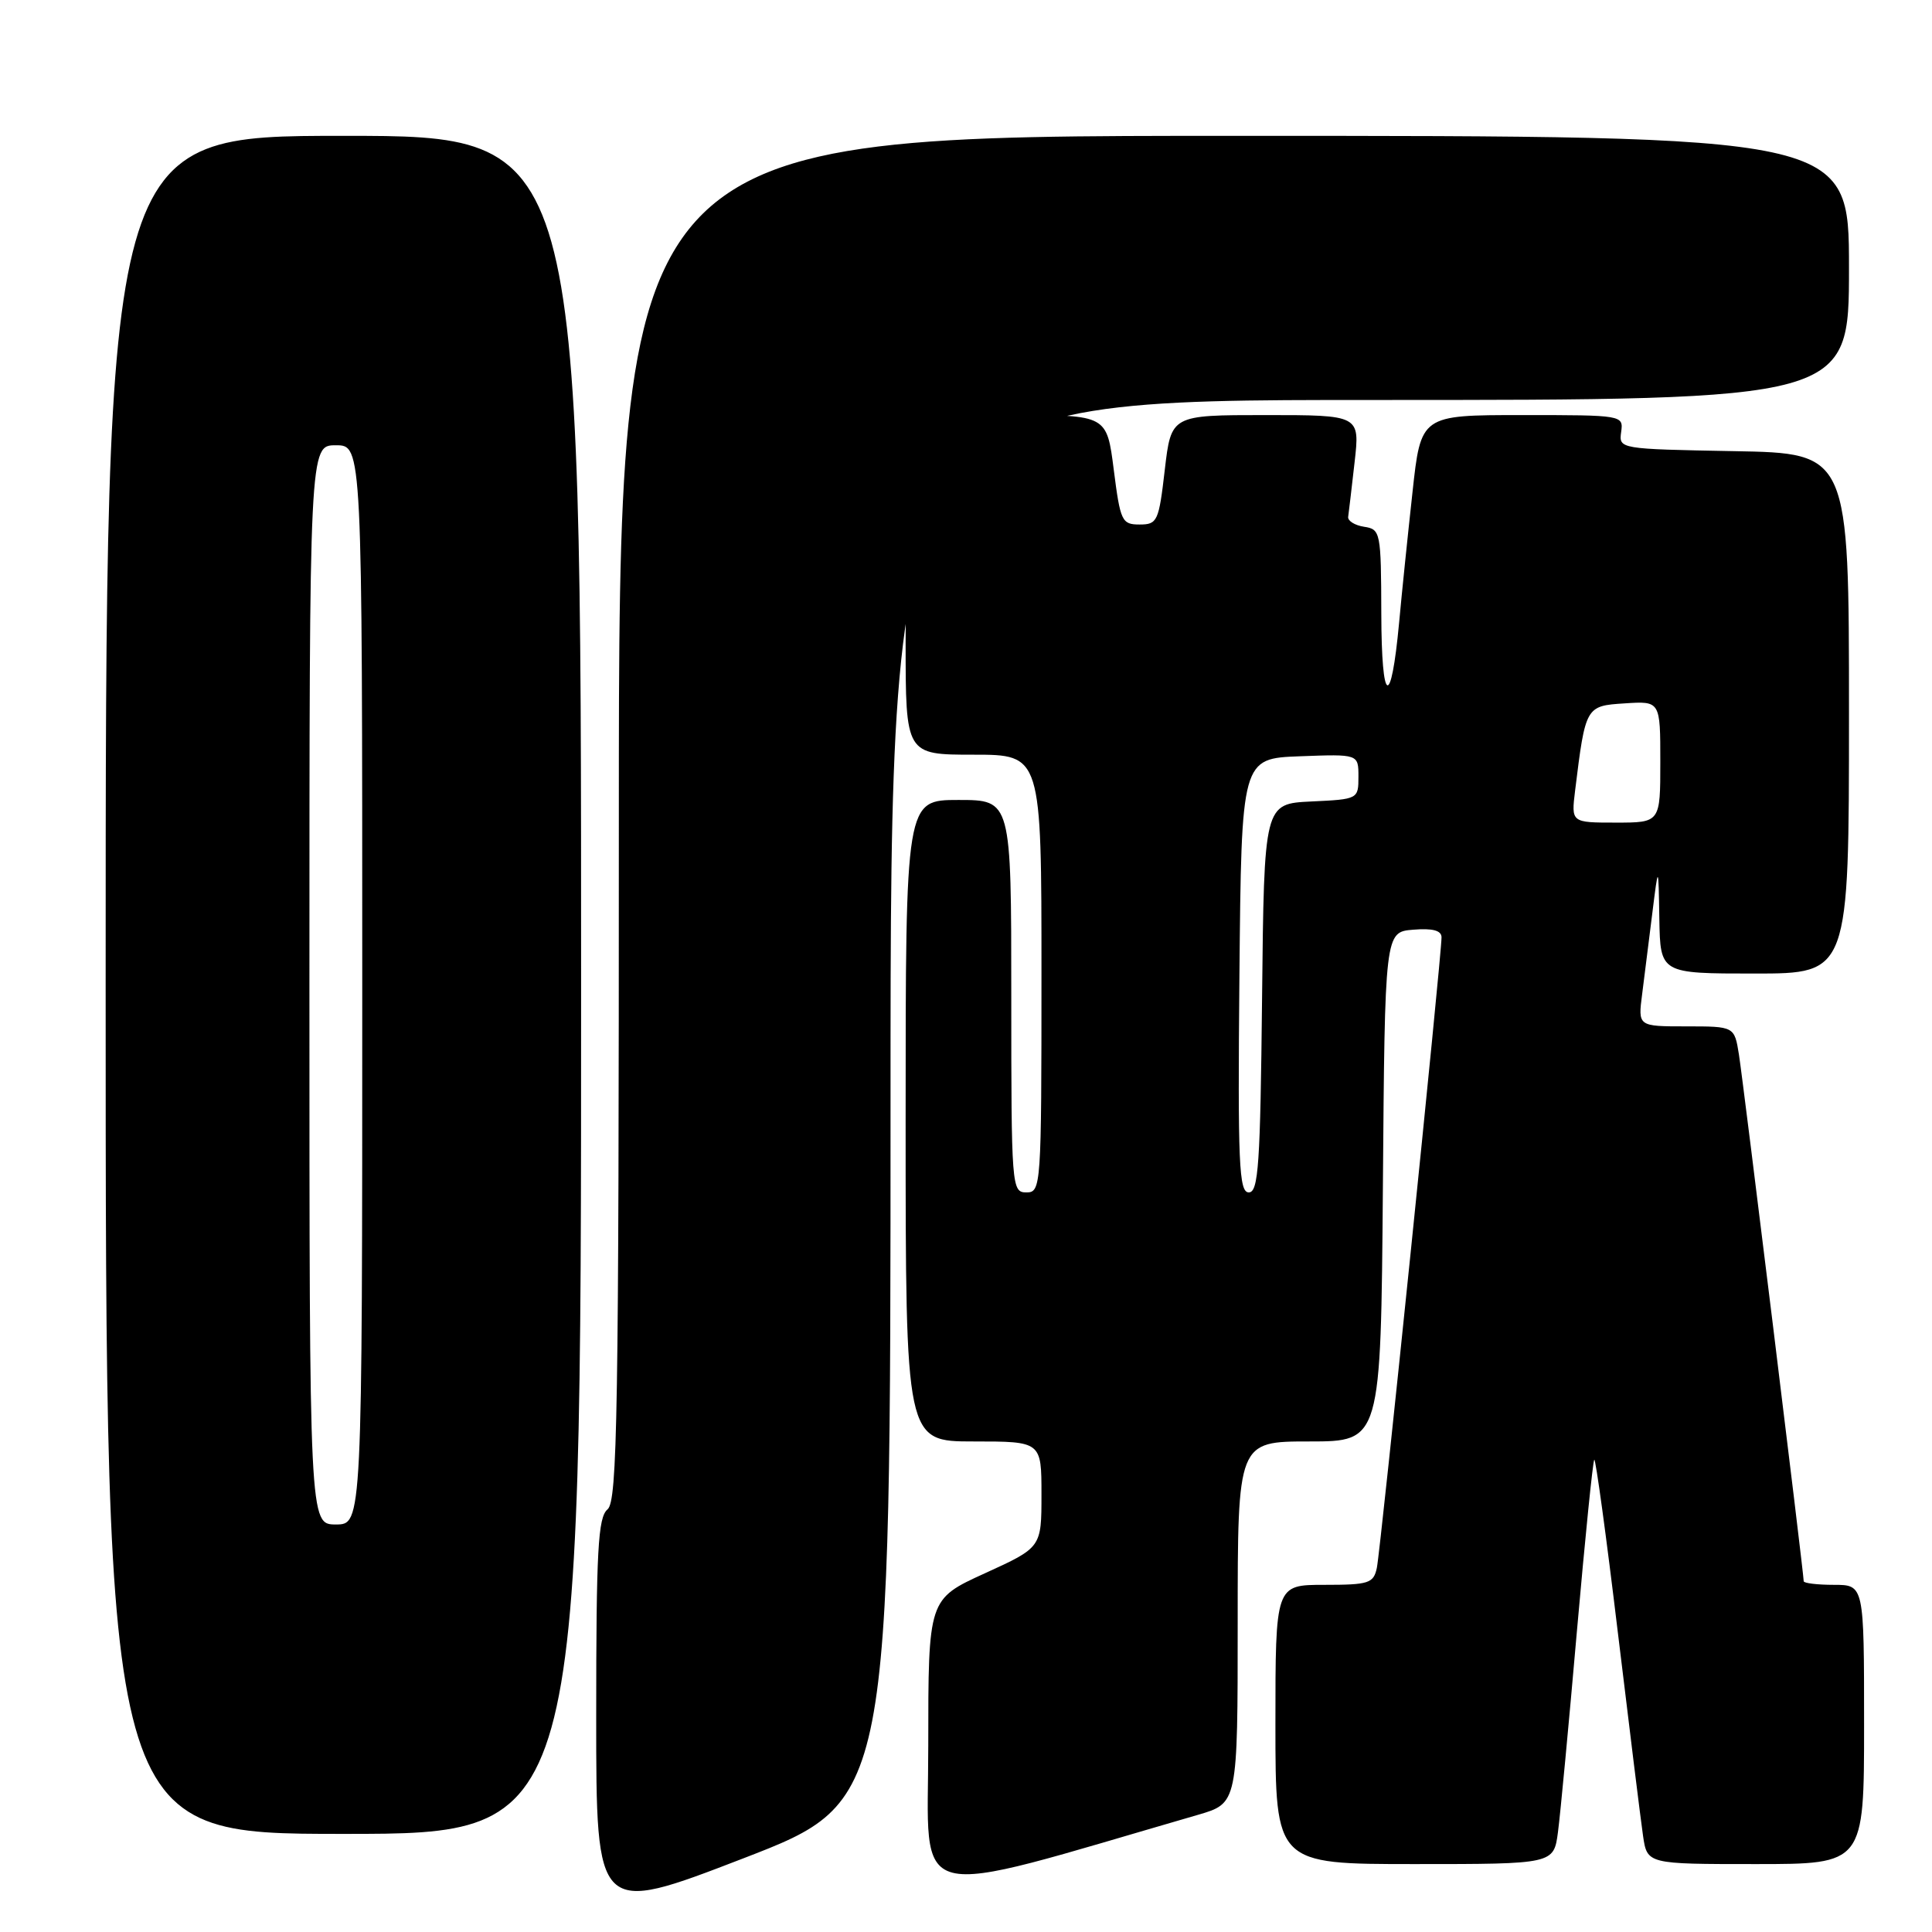 <?xml version="1.0" encoding="UTF-8" standalone="no"?>
<!DOCTYPE svg PUBLIC "-//W3C//DTD SVG 1.1//EN" "http://www.w3.org/Graphics/SVG/1.1/DTD/svg11.dtd" >
<svg xmlns="http://www.w3.org/2000/svg" xmlns:xlink="http://www.w3.org/1999/xlink" version="1.1" viewBox="0 0 256 256">
 <g >
 <path fill="currentColor"
d=" M 118.00 145.85 C 118.00 53.00 118.00 53.00 181.50 53.00 C 245.00 53.00 245.00 53.00 245.00 35.50 C 245.00 18.00 245.00 18.00 163.50 18.00 C 82.00 18.00 82.00 18.00 82.00 108.38 C 82.00 187.49 81.81 198.91 80.50 200.00 C 79.24 201.05 79.00 205.38 79.00 227.50 C 79.00 253.76 79.00 253.76 98.50 246.24 C 118.00 238.71 118.00 238.71 118.00 145.85 Z  M 158.75 240.47 C 164.00 238.94 164.00 238.94 164.00 214.97 C 164.00 191.00 164.00 191.00 173.49 191.00 C 182.97 191.00 182.97 191.00 183.24 157.25 C 183.50 123.50 183.50 123.50 187.25 123.19 C 189.83 122.98 191.00 123.29 191.01 124.19 C 191.04 126.44 182.94 205.38 182.44 207.75 C 182.00 209.80 181.39 210.00 175.48 210.00 C 169.00 210.00 169.00 210.00 169.00 228.50 C 169.00 247.00 169.00 247.00 187.44 247.00 C 205.88 247.00 205.88 247.00 206.44 242.75 C 206.75 240.41 207.88 228.43 208.95 216.13 C 210.03 203.83 211.06 193.61 211.25 193.42 C 211.43 193.24 212.84 203.53 214.37 216.29 C 215.91 229.06 217.41 241.19 217.71 243.25 C 218.26 247.00 218.26 247.00 232.63 247.00 C 247.00 247.00 247.00 247.00 247.00 228.50 C 247.00 210.00 247.00 210.00 243.00 210.00 C 240.80 210.00 239.00 209.78 239.00 209.52 C 239.00 208.49 230.98 143.28 230.42 139.75 C 229.82 136.00 229.82 136.00 223.43 136.00 C 217.04 136.00 217.04 136.00 217.59 131.75 C 217.89 129.41 218.50 124.58 218.94 121.00 C 219.75 114.50 219.75 114.50 219.87 121.75 C 220.00 129.00 220.00 129.00 232.50 129.00 C 245.00 129.00 245.00 129.00 245.00 94.53 C 245.00 60.05 245.00 60.05 229.75 59.78 C 214.58 59.50 214.50 59.49 214.81 57.25 C 215.12 55.01 215.05 55.00 201.70 55.00 C 188.27 55.00 188.27 55.00 187.16 65.25 C 186.54 70.89 185.74 78.65 185.39 82.50 C 184.31 94.07 183.06 93.45 183.03 81.32 C 183.00 70.50 182.93 70.13 180.75 69.80 C 179.51 69.61 178.56 69.01 178.64 68.48 C 178.72 67.94 179.10 64.69 179.49 61.25 C 180.20 55.00 180.20 55.00 167.69 55.00 C 155.19 55.00 155.19 55.00 154.34 62.25 C 153.55 69.09 153.36 69.50 151.00 69.50 C 148.65 69.50 148.45 69.07 147.58 62.25 C 146.66 55.00 146.66 55.00 134.33 55.00 C 122.00 55.00 122.00 55.00 122.00 62.50 C 122.00 66.83 121.58 70.00 121.00 70.00 C 120.38 70.00 120.00 75.67 120.00 85.00 C 120.00 100.00 120.00 100.00 129.00 100.00 C 138.00 100.00 138.00 100.00 138.00 129.00 C 138.00 157.33 137.95 158.00 136.00 158.00 C 134.05 158.00 134.00 157.33 134.00 132.00 C 134.00 106.00 134.00 106.00 127.00 106.00 C 120.00 106.00 120.00 106.00 120.00 148.50 C 120.00 191.00 120.00 191.00 129.00 191.00 C 138.00 191.00 138.00 191.00 138.00 198.03 C 138.00 205.05 138.00 205.05 130.50 208.47 C 123.00 211.89 123.00 211.89 123.00 231.31 C 123.00 252.66 119.67 251.80 158.75 240.47 Z  M 77.00 130.50 C 77.00 18.00 77.00 18.00 45.50 18.00 C 14.00 18.00 14.00 18.00 14.00 130.50 C 14.00 243.00 14.00 243.00 45.50 243.00 C 77.00 243.00 77.00 243.00 77.00 130.50 Z  M 164.23 129.25 C 164.50 100.50 164.50 100.50 172.25 100.21 C 180.00 99.92 180.00 99.92 180.00 102.91 C 180.00 105.88 179.96 105.91 173.75 106.20 C 167.50 106.50 167.50 106.50 167.23 132.25 C 167.00 154.34 166.75 158.00 165.47 158.00 C 164.17 158.00 164.00 154.24 164.23 129.25 Z  M 208.71 104.75 C 210.09 93.57 210.11 93.53 215.29 93.20 C 220.00 92.89 220.00 92.89 220.00 100.95 C 220.00 109.00 220.00 109.00 214.10 109.00 C 208.19 109.00 208.19 109.00 208.71 104.75 Z  M 41.00 130.50 C 41.00 59.00 41.00 59.00 44.50 59.00 C 48.00 59.00 48.00 59.00 48.00 130.50 C 48.00 202.00 48.00 202.00 44.50 202.00 C 41.00 202.00 41.00 202.00 41.00 130.50 Z "/>
</g>
</svg>